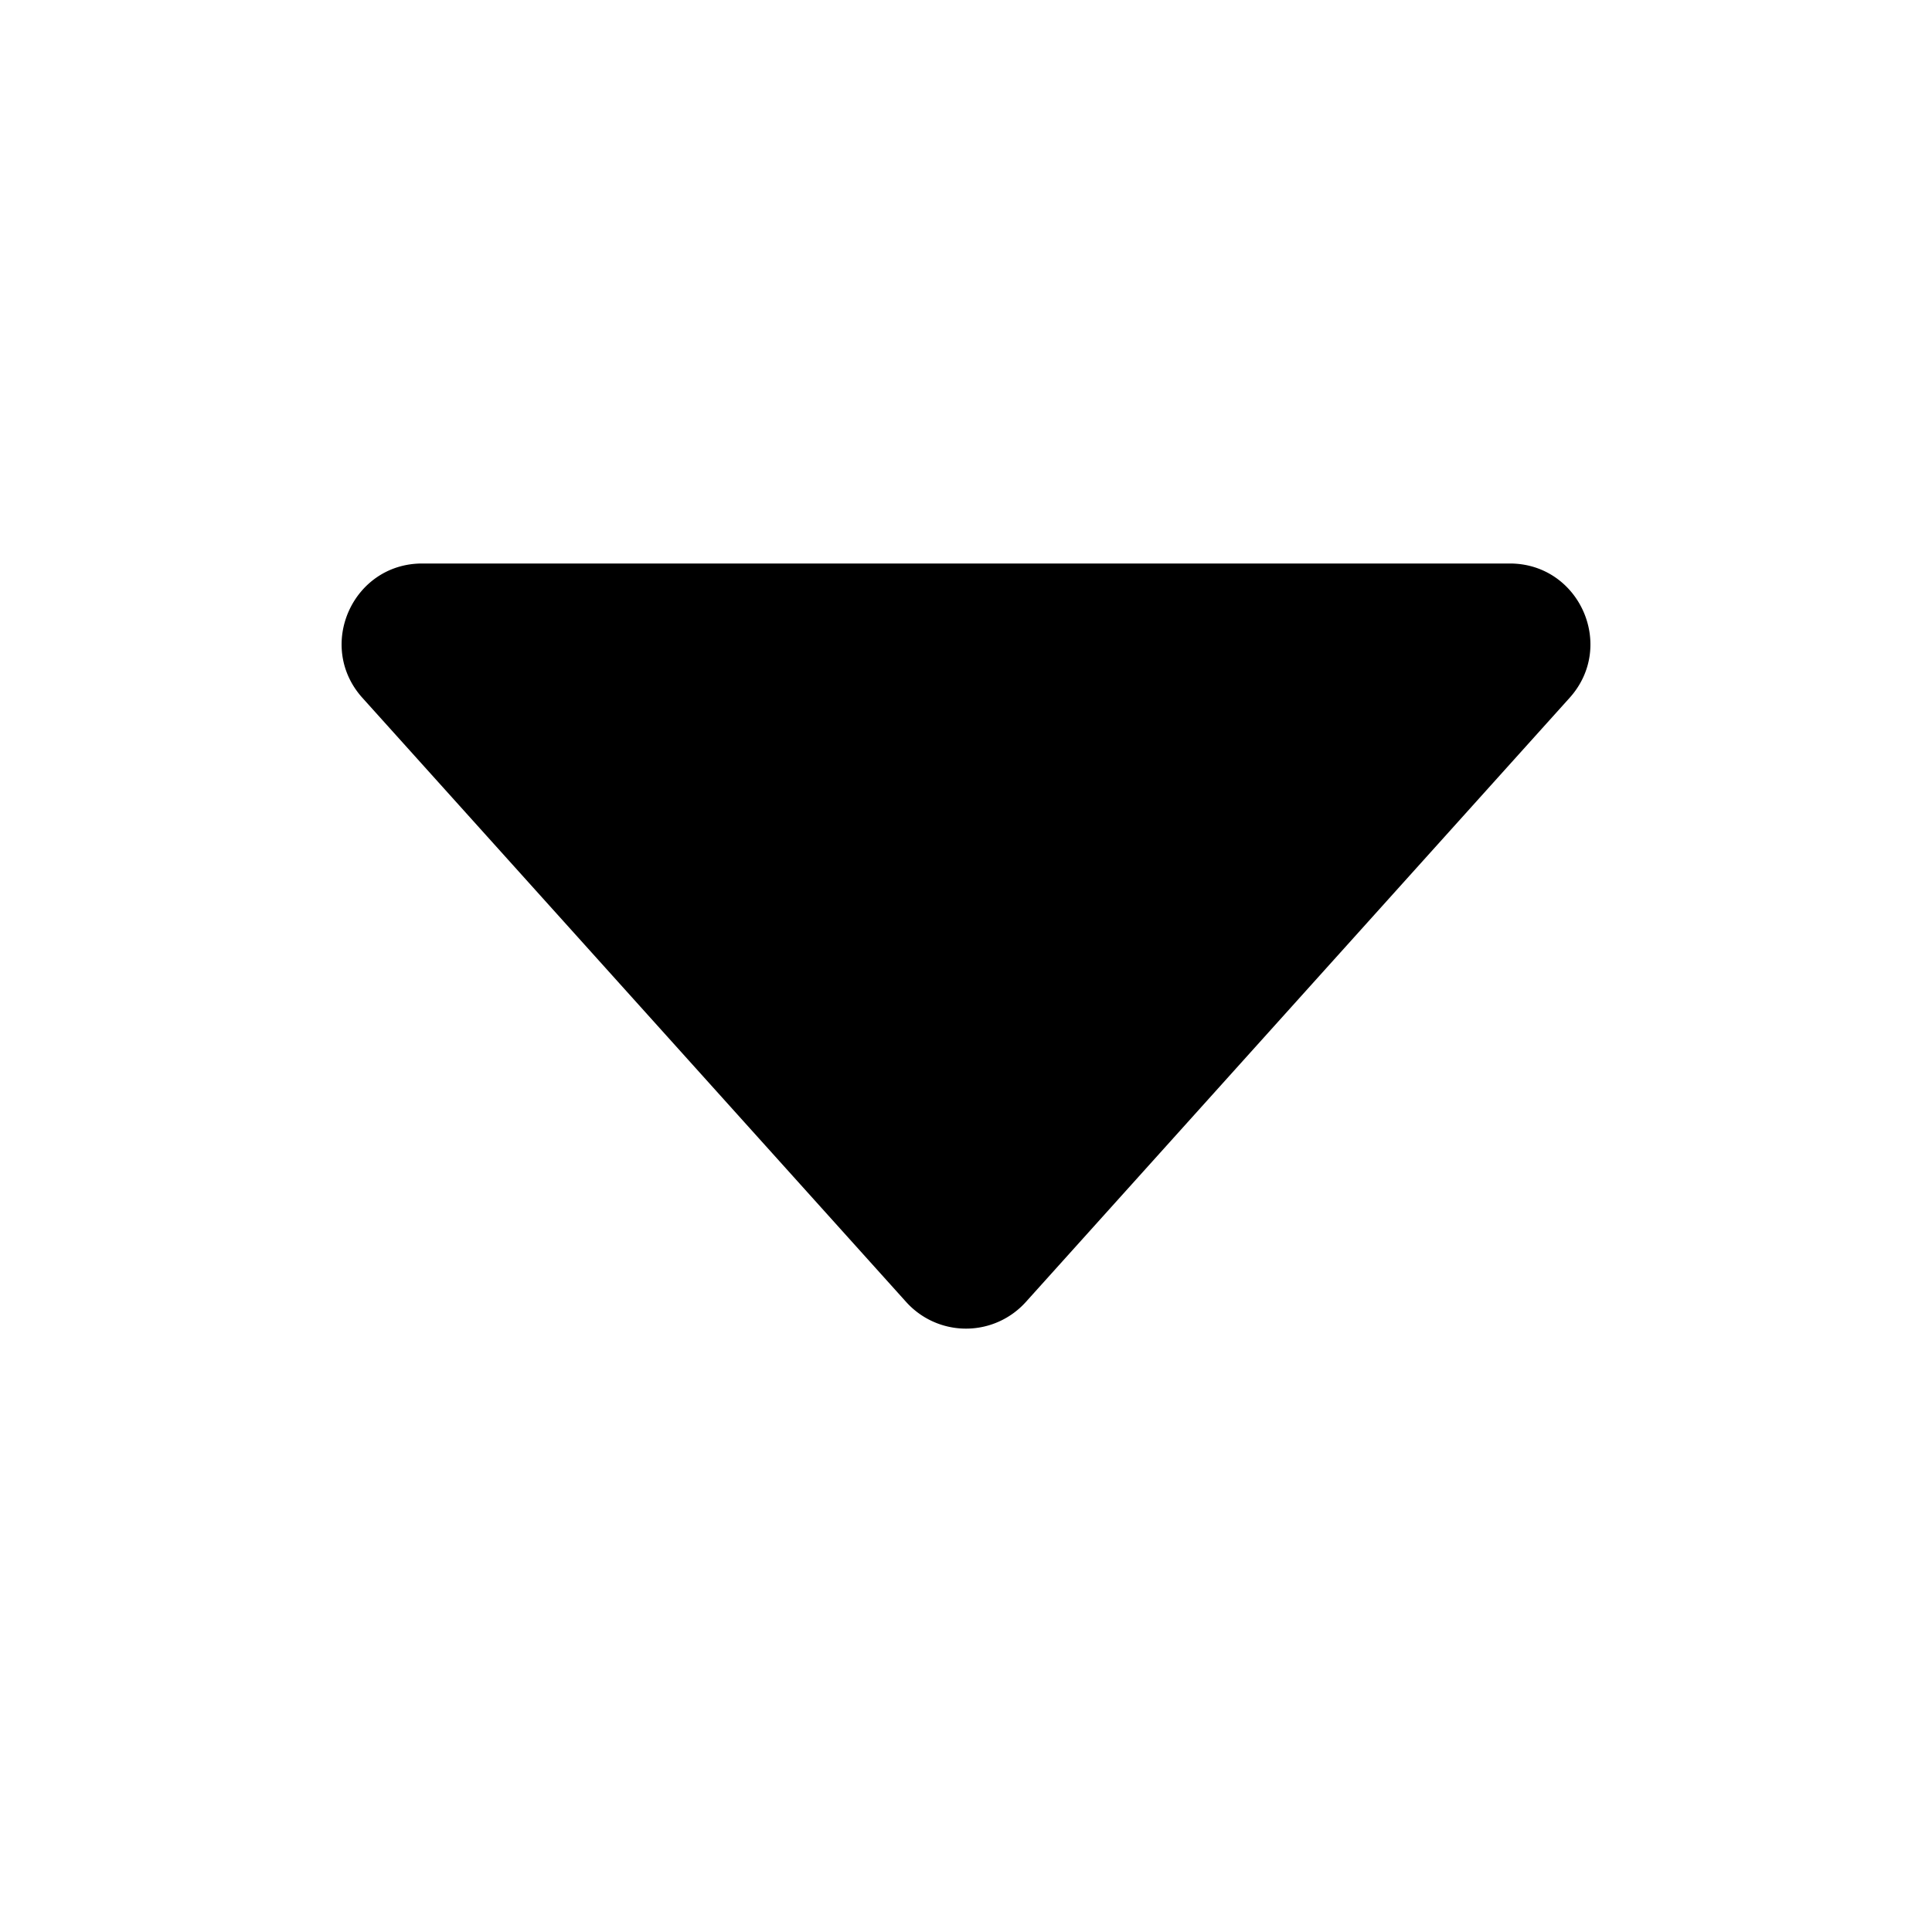 <?xml version="1.0" standalone="no"?><!DOCTYPE svg PUBLIC "-//W3C//DTD SVG 1.1//EN" "http://www.w3.org/Graphics/SVG/1.1/DTD/svg11.dtd"><svg t="1760359728287" class="icon" viewBox="0 0 1024 1024" version="1.1" xmlns="http://www.w3.org/2000/svg" p-id="3440" xmlns:xlink="http://www.w3.org/1999/xlink" width="256" height="256"><path d="M800.213 298.667H223.787c-36.907 0-56.405 43.733-31.701 71.211l288.213 320.213a42.667 42.667 0 0 0 63.403 0l288.213-320.213c24.747-27.477 5.205-71.211-31.701-71.211z" p-id="3441"></path></svg>